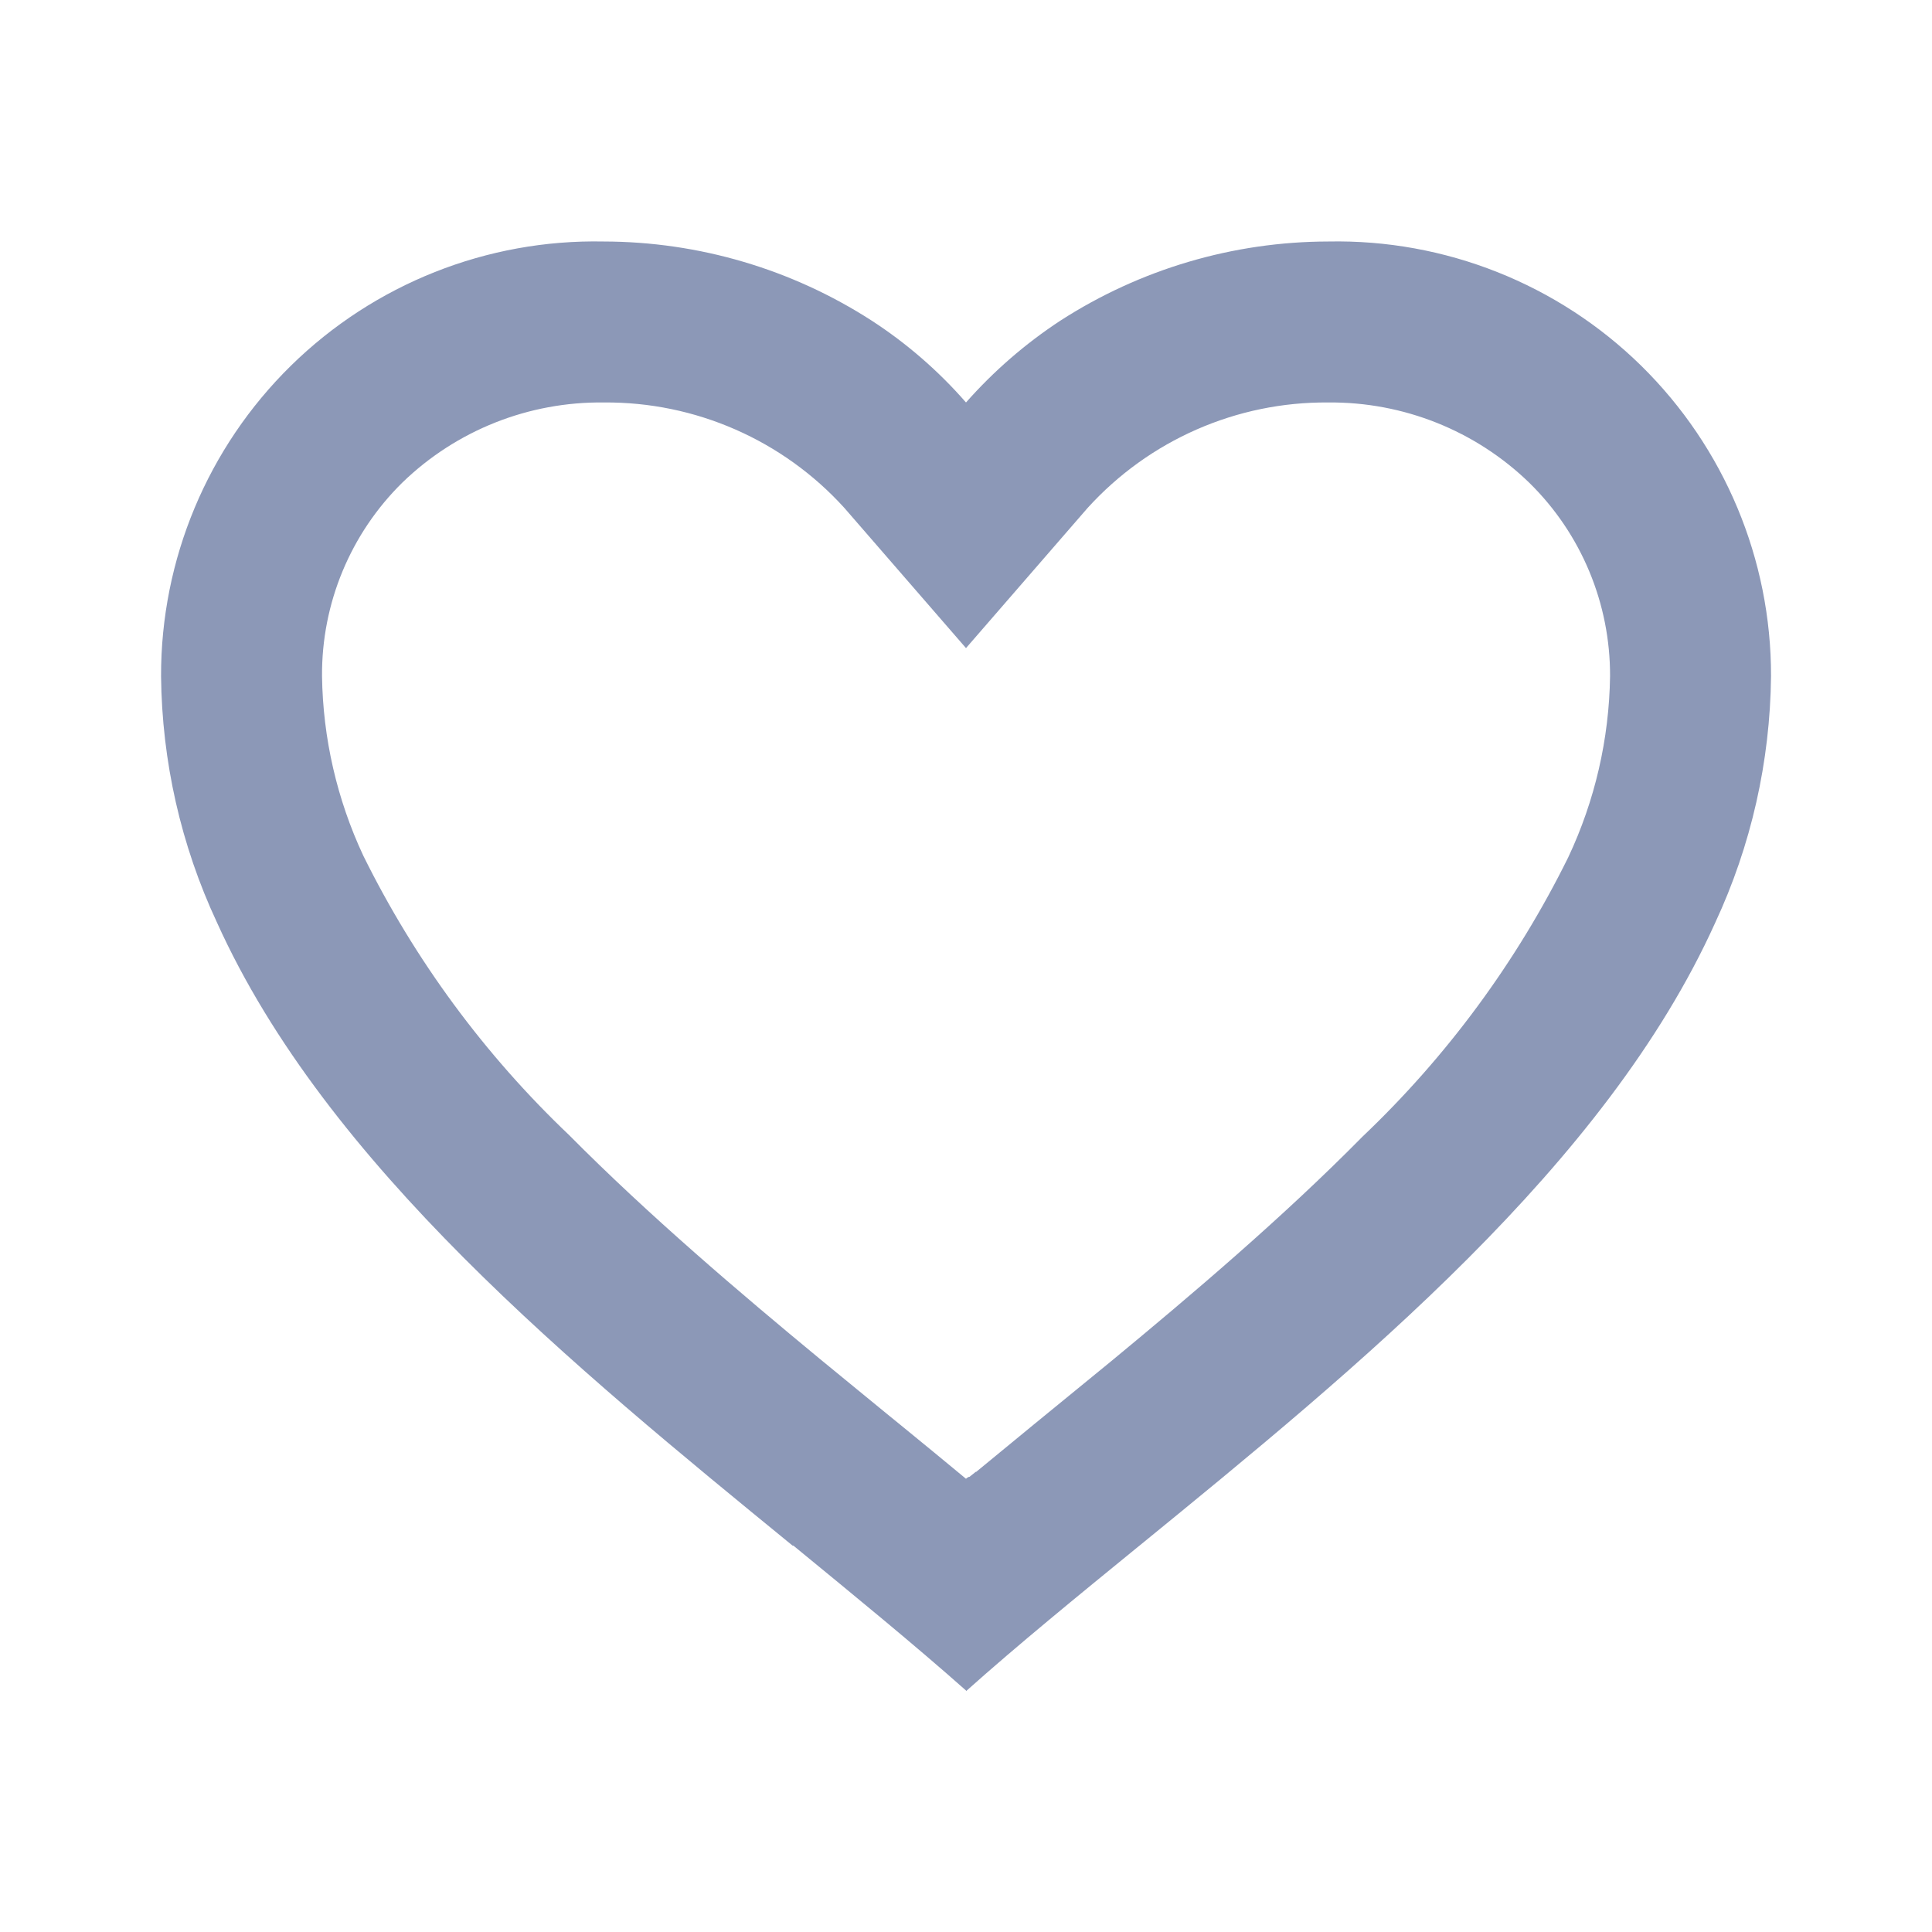 <svg width="100%" height="100%" style="overflow:visible;" preserveAspectRatio="none" viewBox="0 0 22 22" fill="none" xmlns="http://www.w3.org/2000/svg">
<path d="M11 19.25C10.409 18.726 9.741 18.18 9.034 17.6H9.025C6.536 15.565 3.715 13.262 2.47 10.503C2.06 9.625 1.844 8.669 1.834 7.7C1.831 6.37 2.364 5.096 3.313 4.164C4.262 3.233 5.546 2.723 6.875 2.75C7.957 2.752 9.016 3.064 9.926 3.651C10.325 3.91 10.687 4.224 11 4.583C11.315 4.226 11.677 3.912 12.075 3.651C12.985 3.064 14.043 2.752 15.125 2.75C16.454 2.723 17.739 3.233 18.688 4.164C19.636 5.096 20.17 6.37 20.167 7.7C20.157 8.671 19.941 9.628 19.531 10.508C18.285 13.267 15.465 15.569 12.976 17.6L12.967 17.607C12.26 18.184 11.592 18.729 11.001 19.257L11 19.25ZM6.875 4.583C6.021 4.573 5.198 4.899 4.584 5.493C3.992 6.074 3.661 6.87 3.667 7.7C3.677 8.406 3.837 9.102 4.136 9.742C4.724 10.933 5.518 12.01 6.48 12.925C7.389 13.842 8.434 14.729 9.337 15.475C9.588 15.681 9.842 15.889 10.097 16.098L10.258 16.229C10.502 16.428 10.755 16.636 11 16.839L11.012 16.828L11.018 16.824H11.023L11.031 16.817H11.036H11.04L11.057 16.803L11.095 16.773L11.101 16.768L11.111 16.76H11.117L11.125 16.753L11.733 16.253L11.893 16.122C12.151 15.912 12.405 15.704 12.656 15.498C13.559 14.752 14.605 13.866 15.514 12.944C16.476 12.03 17.27 10.953 17.858 9.762C18.162 9.117 18.324 8.414 18.334 7.7C18.337 6.873 18.007 6.08 17.417 5.5C16.804 4.904 15.98 4.575 15.125 4.583C14.082 4.574 13.085 5.012 12.384 5.785L11 7.38L9.616 5.785C8.916 5.012 7.918 4.574 6.875 4.583Z" fill="#8C98B7"/>
</svg>
